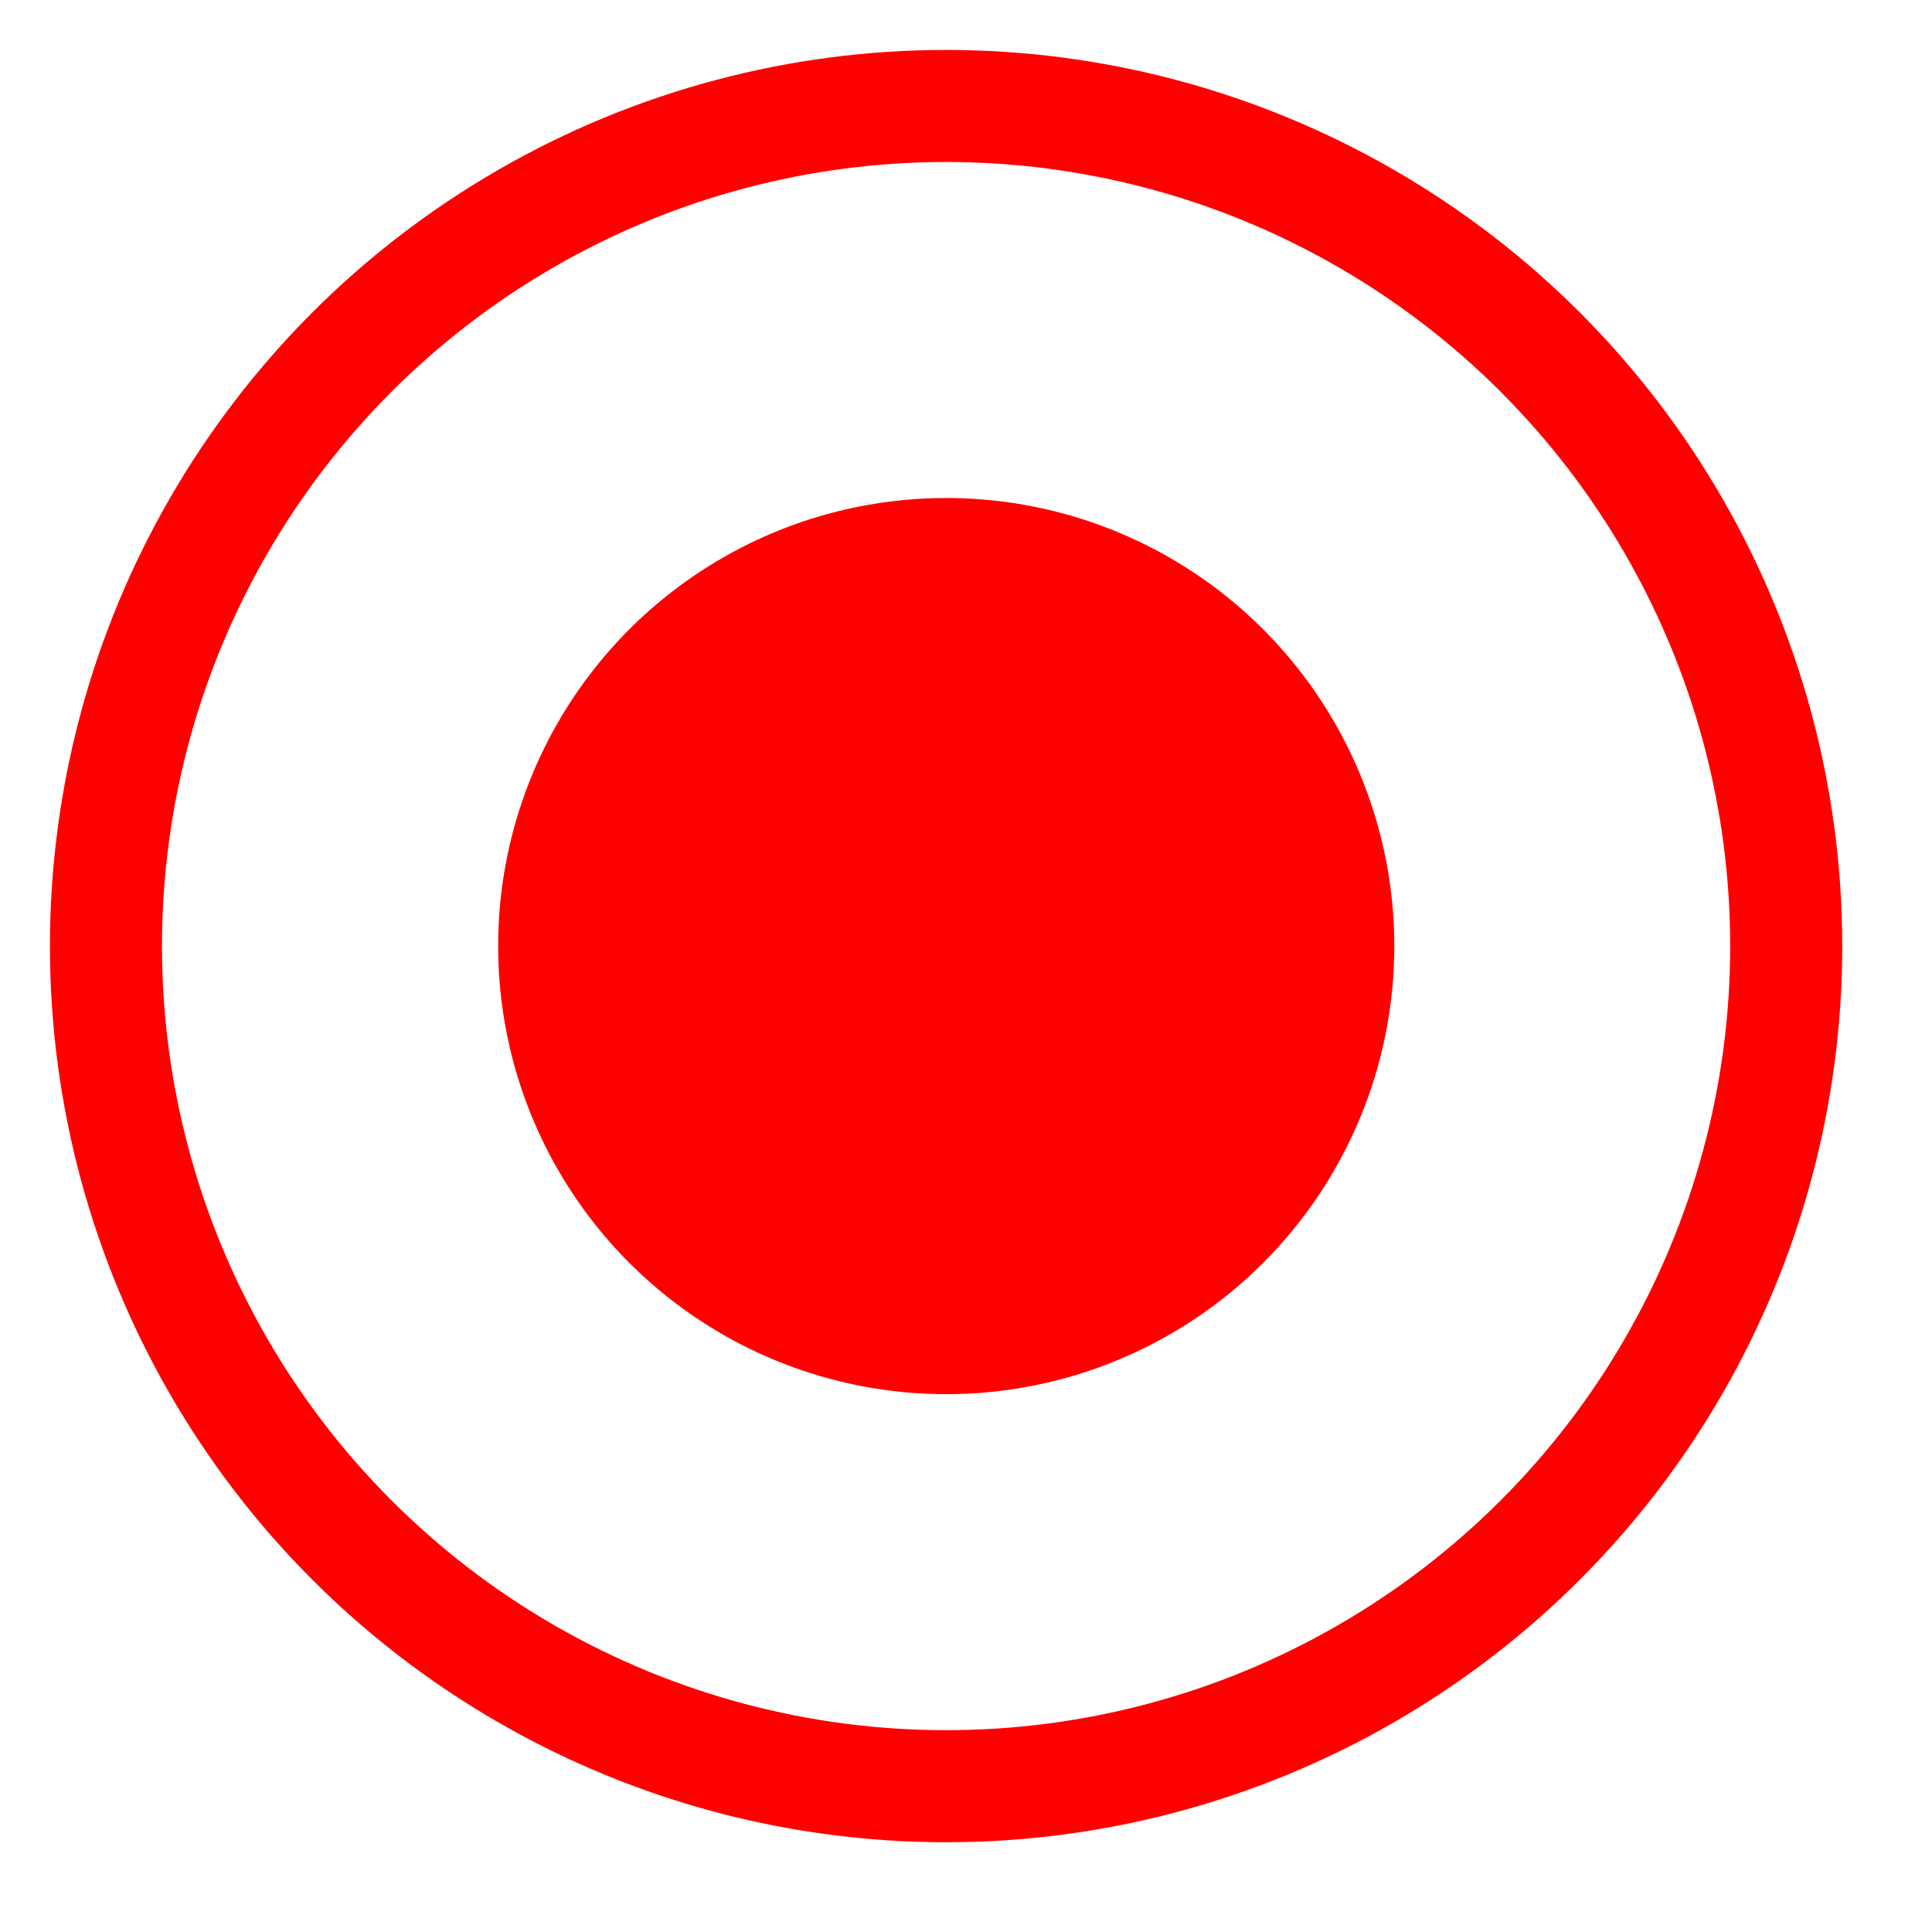 <svg width="13" height="13" viewBox="0 0 13 13" fill="none" xmlns="http://www.w3.org/2000/svg">
<circle cx="6.366" cy="6.366" r="5.653" stroke="#FF0000" stroke-width="0.754"/>
<circle cx="6.367" cy="6.366" r="3.015" fill="#FF0000"/>
</svg>
